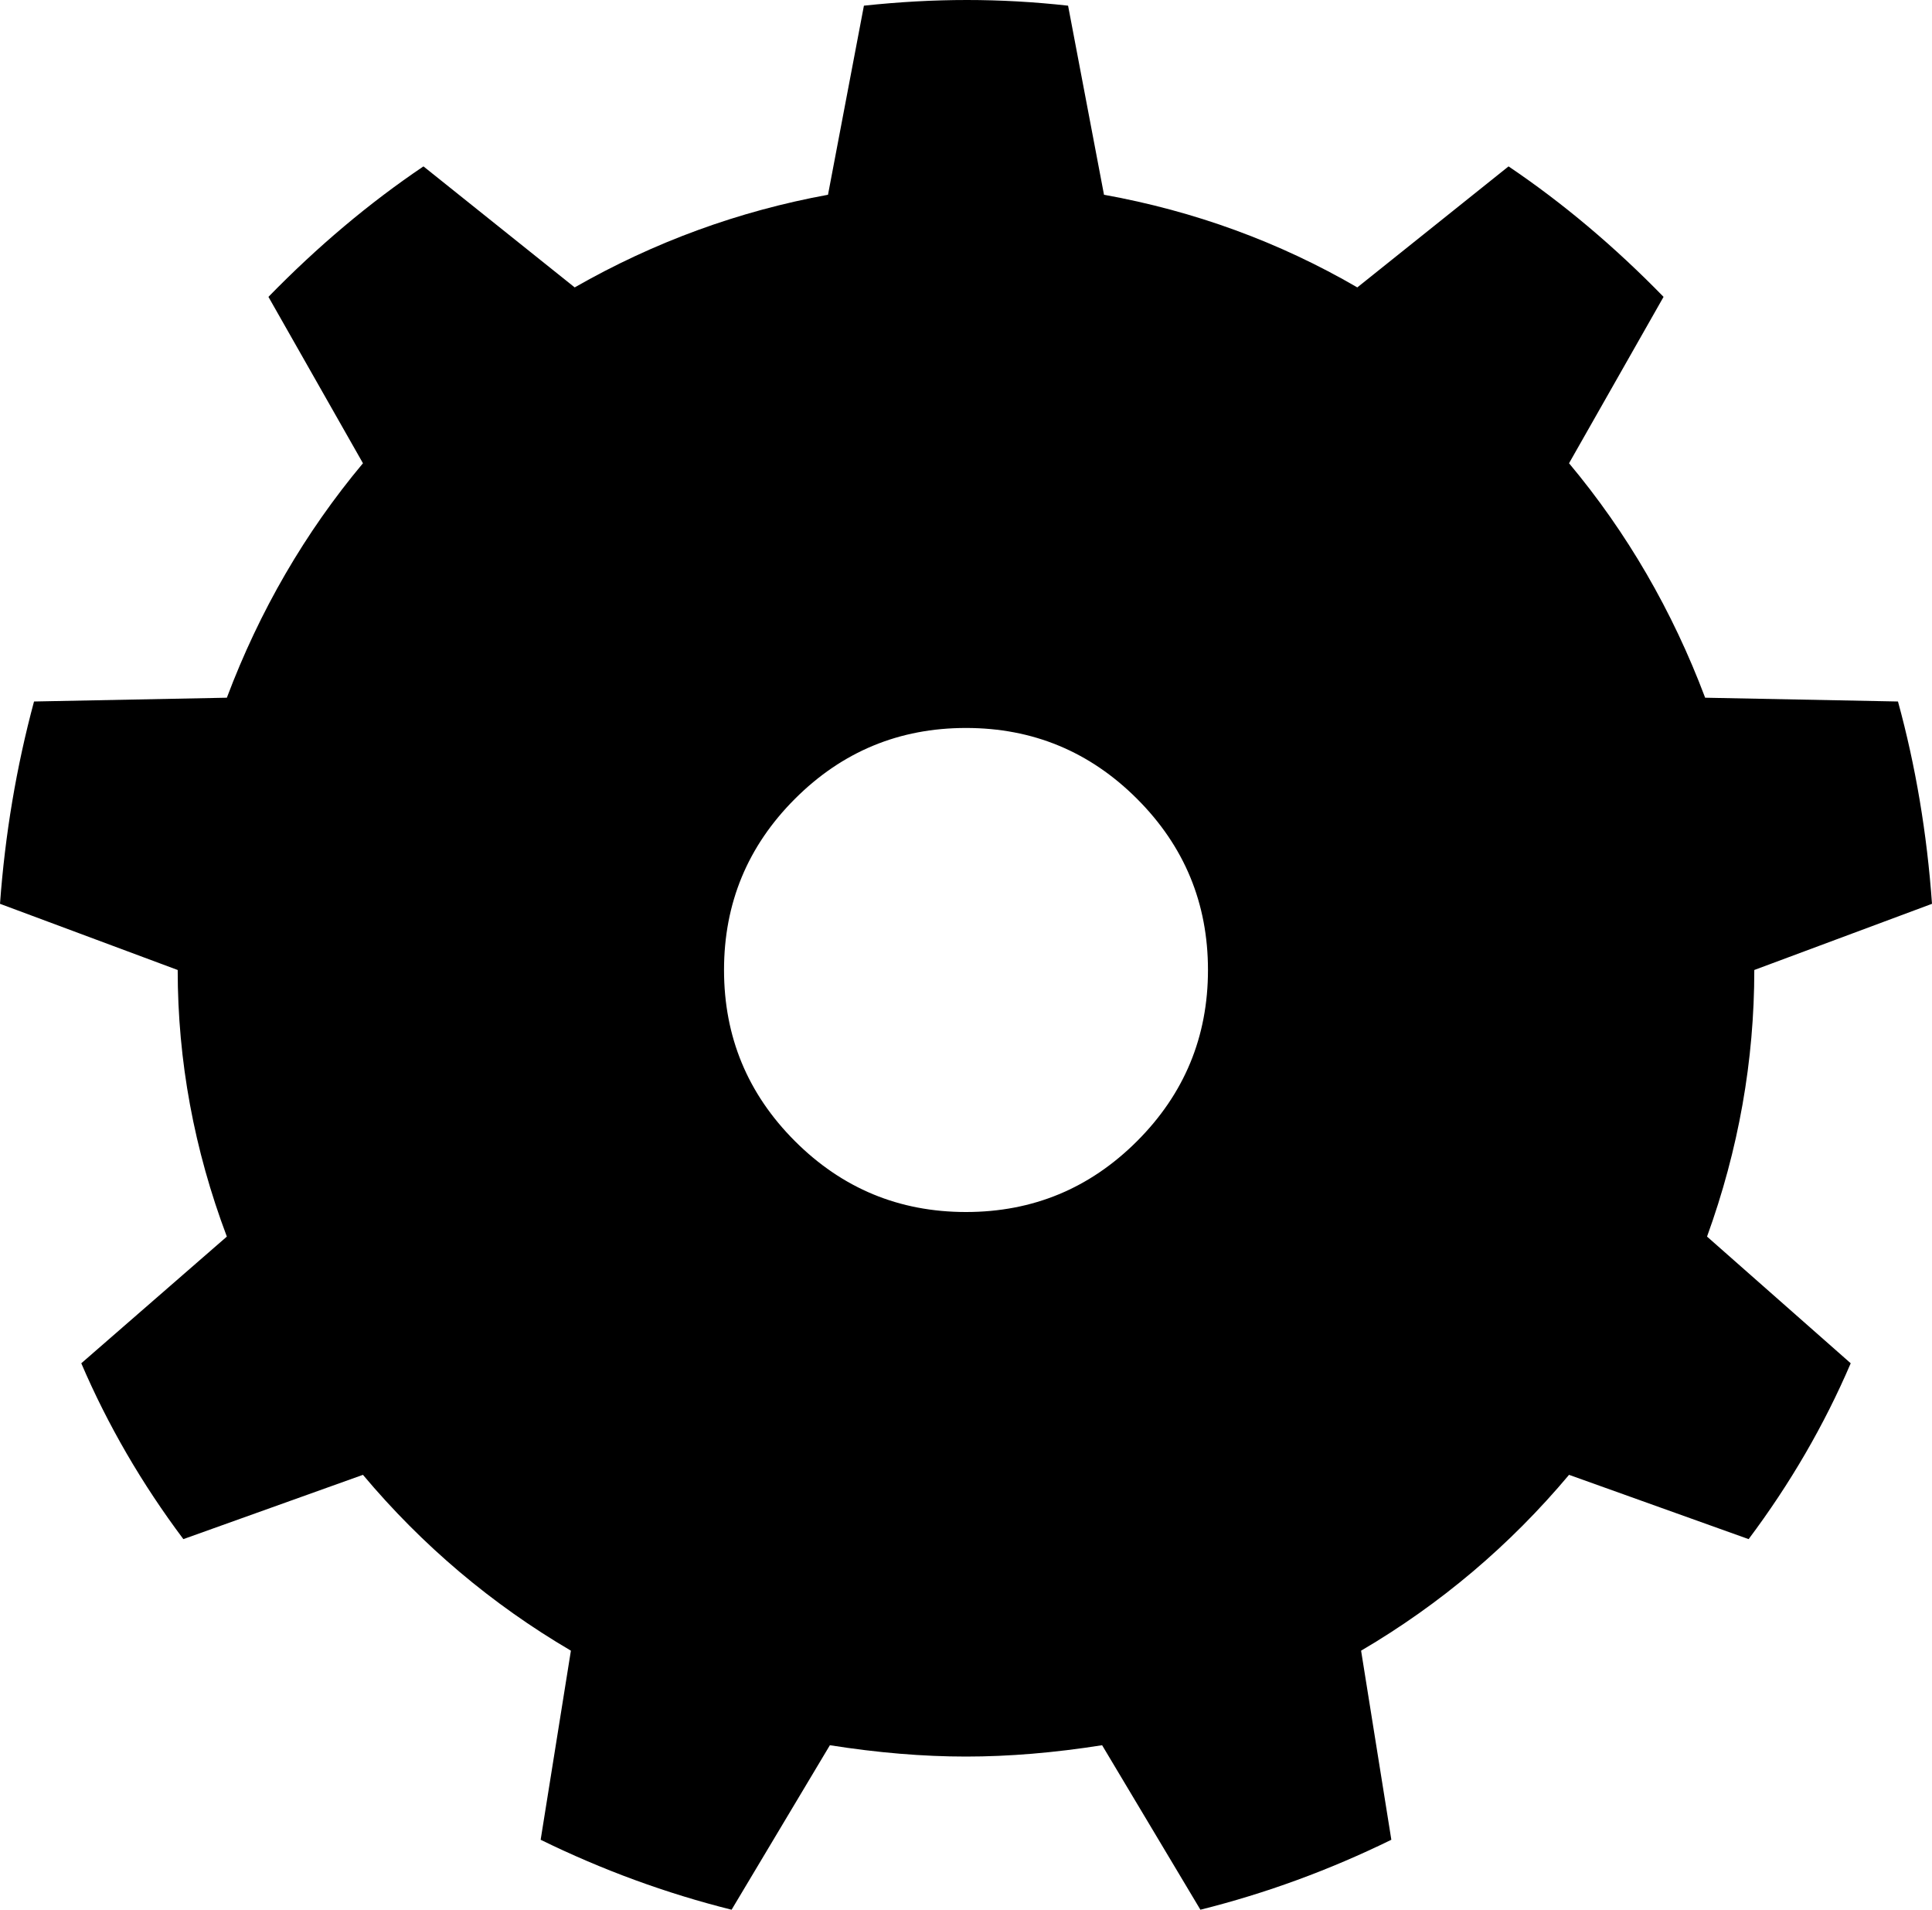 <svg xmlns="http://www.w3.org/2000/svg" xmlns:xlink="http://www.w3.org/1999/xlink" width="1022" height="1010" viewBox="0 0 1022 1010"><path fill="currentColor" d="M928 513q0 72-25 141l76 67q-21 49-54 93l-95-34q-47 56-110 93l16 100q-49 24-101 37l-52-87q-38 6-72 6t-72-6l-52 87q-52-13-101-37l16-100q-63-37-110-93l-95 34q-33-44-54-93l77-67q-26-69-26-141L0 478q4-55 18-107l102-2q26-69 72-124l-50-88q39-40 82-69l80 64q63-36 134-49L457 3q28-3 54.5-3T565 3l19 100q72 13 134 49l80-64q43 29 82 69l-50 88q46 55 72 124l102 2q14 51 18 107zM511 385q-53 0-90.5 37.5T383 513t37.5 90.5T511 641t90.5-37.5T639 513t-37.5-90.5T511 385"/></svg>